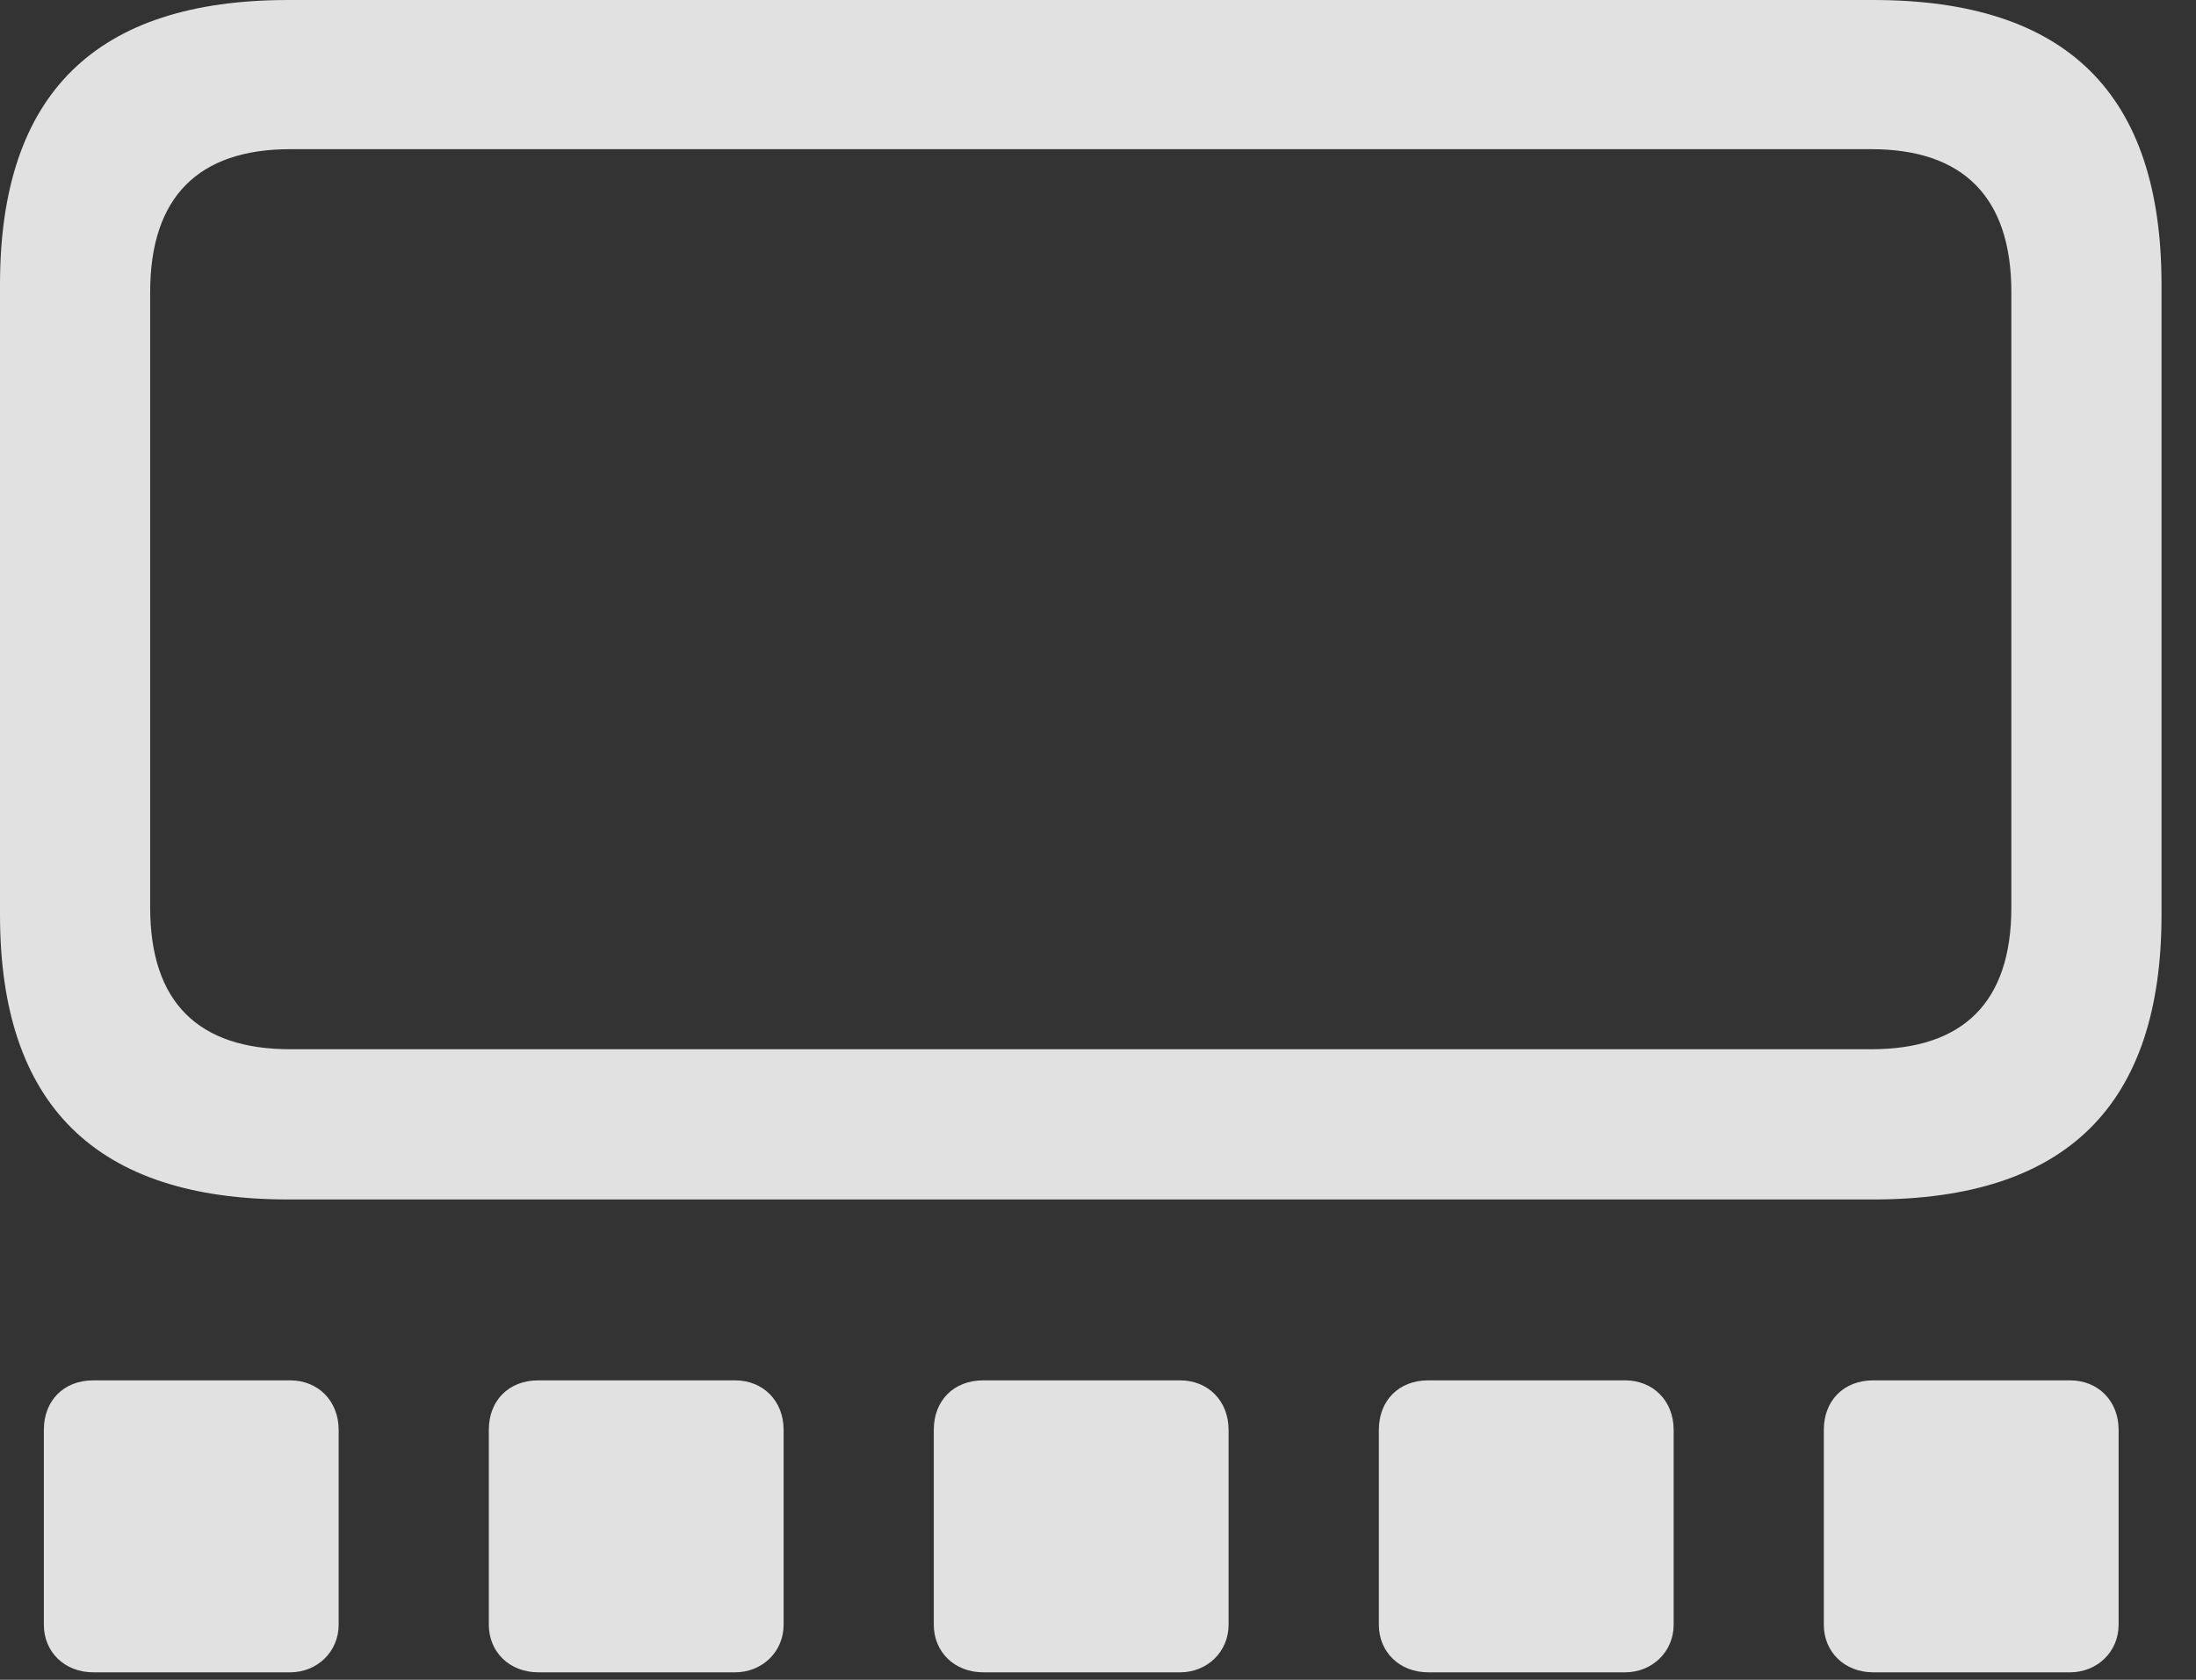 <?xml version="1.0" encoding="UTF-8"?>
<!--Generator: Apple Native CoreSVG 232.5-->
<!DOCTYPE svg
PUBLIC "-//W3C//DTD SVG 1.1//EN"
       "http://www.w3.org/Graphics/SVG/1.1/DTD/svg11.dtd">
<svg version="1.1" xmlns="http://www.w3.org/2000/svg" xmlns:xlink="http://www.w3.org/1999/xlink" width="22.988" height="17.588">
 <rect width="100%" height="100%" fill="#333333" stroke="none"/>
 <g>
  <rect height="17.588" opacity="0" width="22.988" x="0" y="0"/>
  <path d="M3.018 12.559L19.609 12.559C21.631 12.559 22.627 11.572 22.627 9.58L22.627 2.979C22.627 0.977 21.631 0 19.609 0L3.018 0C1.006 0 0 0.977 0 2.979L0 9.58C0 11.572 1.006 12.559 3.018 12.559ZM3.037 10.986C2.08 10.986 1.572 10.498 1.572 9.502L1.572 3.057C1.572 2.061 2.08 1.562 3.037 1.562L19.59 1.562C20.547 1.562 21.055 2.061 21.055 3.057L21.055 9.502C21.055 10.498 20.547 10.986 19.59 10.986Z" fill="#ffffff" fill-opacity="0.85"/>
  <path d="M0.977 17.51L3.037 17.51C3.32 17.51 3.545 17.295 3.545 17.012L3.545 14.971C3.545 14.668 3.33 14.453 3.037 14.453L0.977 14.453C0.664 14.453 0.459 14.668 0.459 14.971L0.459 17.012C0.459 17.295 0.674 17.51 0.977 17.51ZM5.635 17.51L7.695 17.51C7.979 17.51 8.203 17.295 8.203 17.012L8.203 14.971C8.203 14.668 7.988 14.453 7.695 14.453L5.635 14.453C5.322 14.453 5.117 14.668 5.117 14.971L5.117 17.012C5.117 17.295 5.332 17.51 5.635 17.51ZM10.293 17.51L12.354 17.51C12.637 17.51 12.861 17.295 12.861 17.012L12.861 14.971C12.861 14.668 12.646 14.453 12.354 14.453L10.293 14.453C9.98 14.453 9.775 14.668 9.775 14.971L9.775 17.012C9.775 17.295 9.99 17.51 10.293 17.51ZM14.951 17.51L17.012 17.51C17.295 17.51 17.52 17.295 17.52 17.012L17.52 14.971C17.52 14.668 17.305 14.453 17.012 14.453L14.951 14.453C14.639 14.453 14.434 14.668 14.434 14.971L14.434 17.012C14.434 17.295 14.648 17.51 14.951 17.51ZM19.609 17.51L21.67 17.51C21.953 17.51 22.178 17.295 22.178 17.012L22.178 14.971C22.178 14.668 21.963 14.453 21.67 14.453L19.609 14.453C19.297 14.453 19.092 14.668 19.092 14.971L19.092 17.012C19.092 17.295 19.307 17.51 19.609 17.51Z" fill="#ffffff" fill-opacity="0.85"/>
 </g>
</svg>
